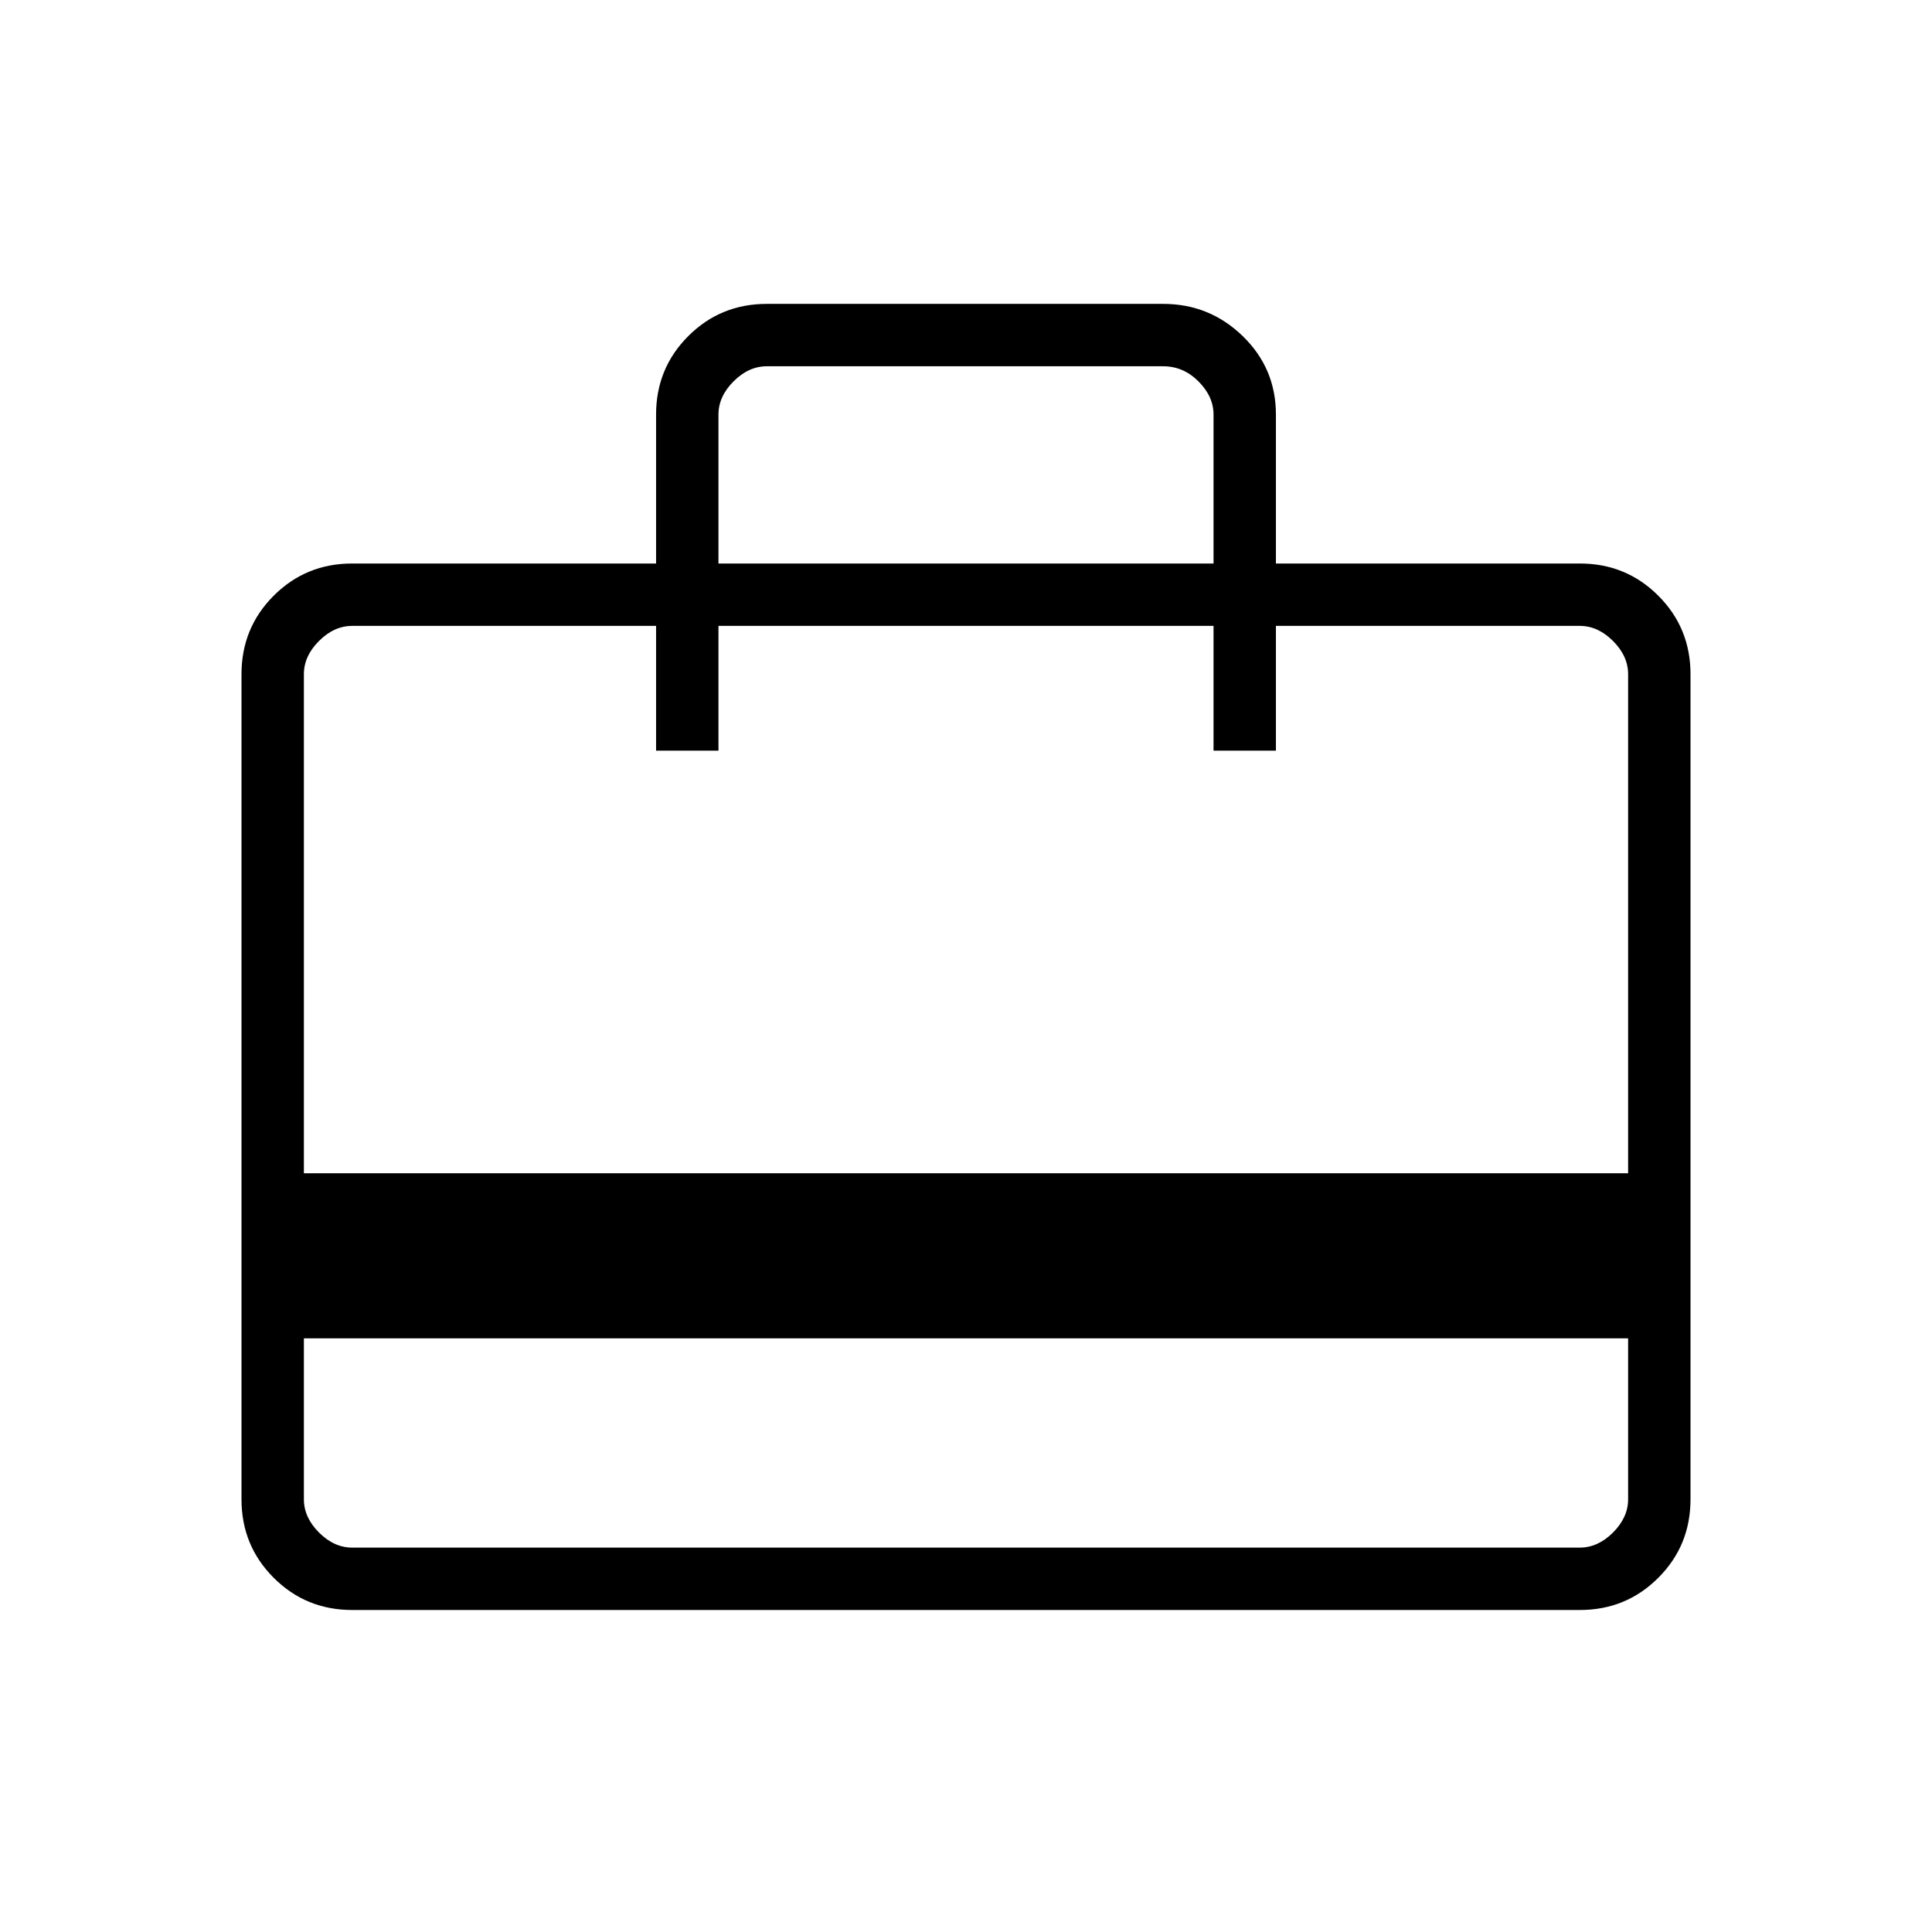 <svg xmlns="http://www.w3.org/2000/svg" height="48" width="48"><path d="M7.55 33.25v4q0 .45.375.825.375.375.825.375h30.5q.45 0 .825-.375.375-.375.375-.825v-4ZM16.3 14v-3.7q0-1.15.8-1.95t1.95-.8h9.85q1.15 0 1.975.8.825.8.825 1.95V14h7.55q1.15 0 1.95.8t.8 1.95v20.5q0 1.15-.8 1.95t-1.95.8H8.75q-1.15 0-1.95-.8T6 37.25v-20.5q0-1.15.8-1.95t1.95-.8ZM7.55 29.15h32.9v-12.4q0-.45-.375-.825-.375-.375-.825-.375H31.7v3.1h-1.55v-3.1h-12.3v3.1H16.3v-3.1H8.75q-.45 0-.825.375-.375.375-.375.825ZM17.85 14h12.3v-3.7q0-.45-.375-.825Q29.4 9.1 28.9 9.1h-9.85q-.45 0-.825.375-.375.375-.375.825ZM7.55 37.25v-21.7 3.1-3.1 3.1-3.1h1.2q-.45 0-.825.375-.375.375-.375.825v20.5q0 .45.375.825.375.375.825.375h-1.2v-1.2Z"/></svg>